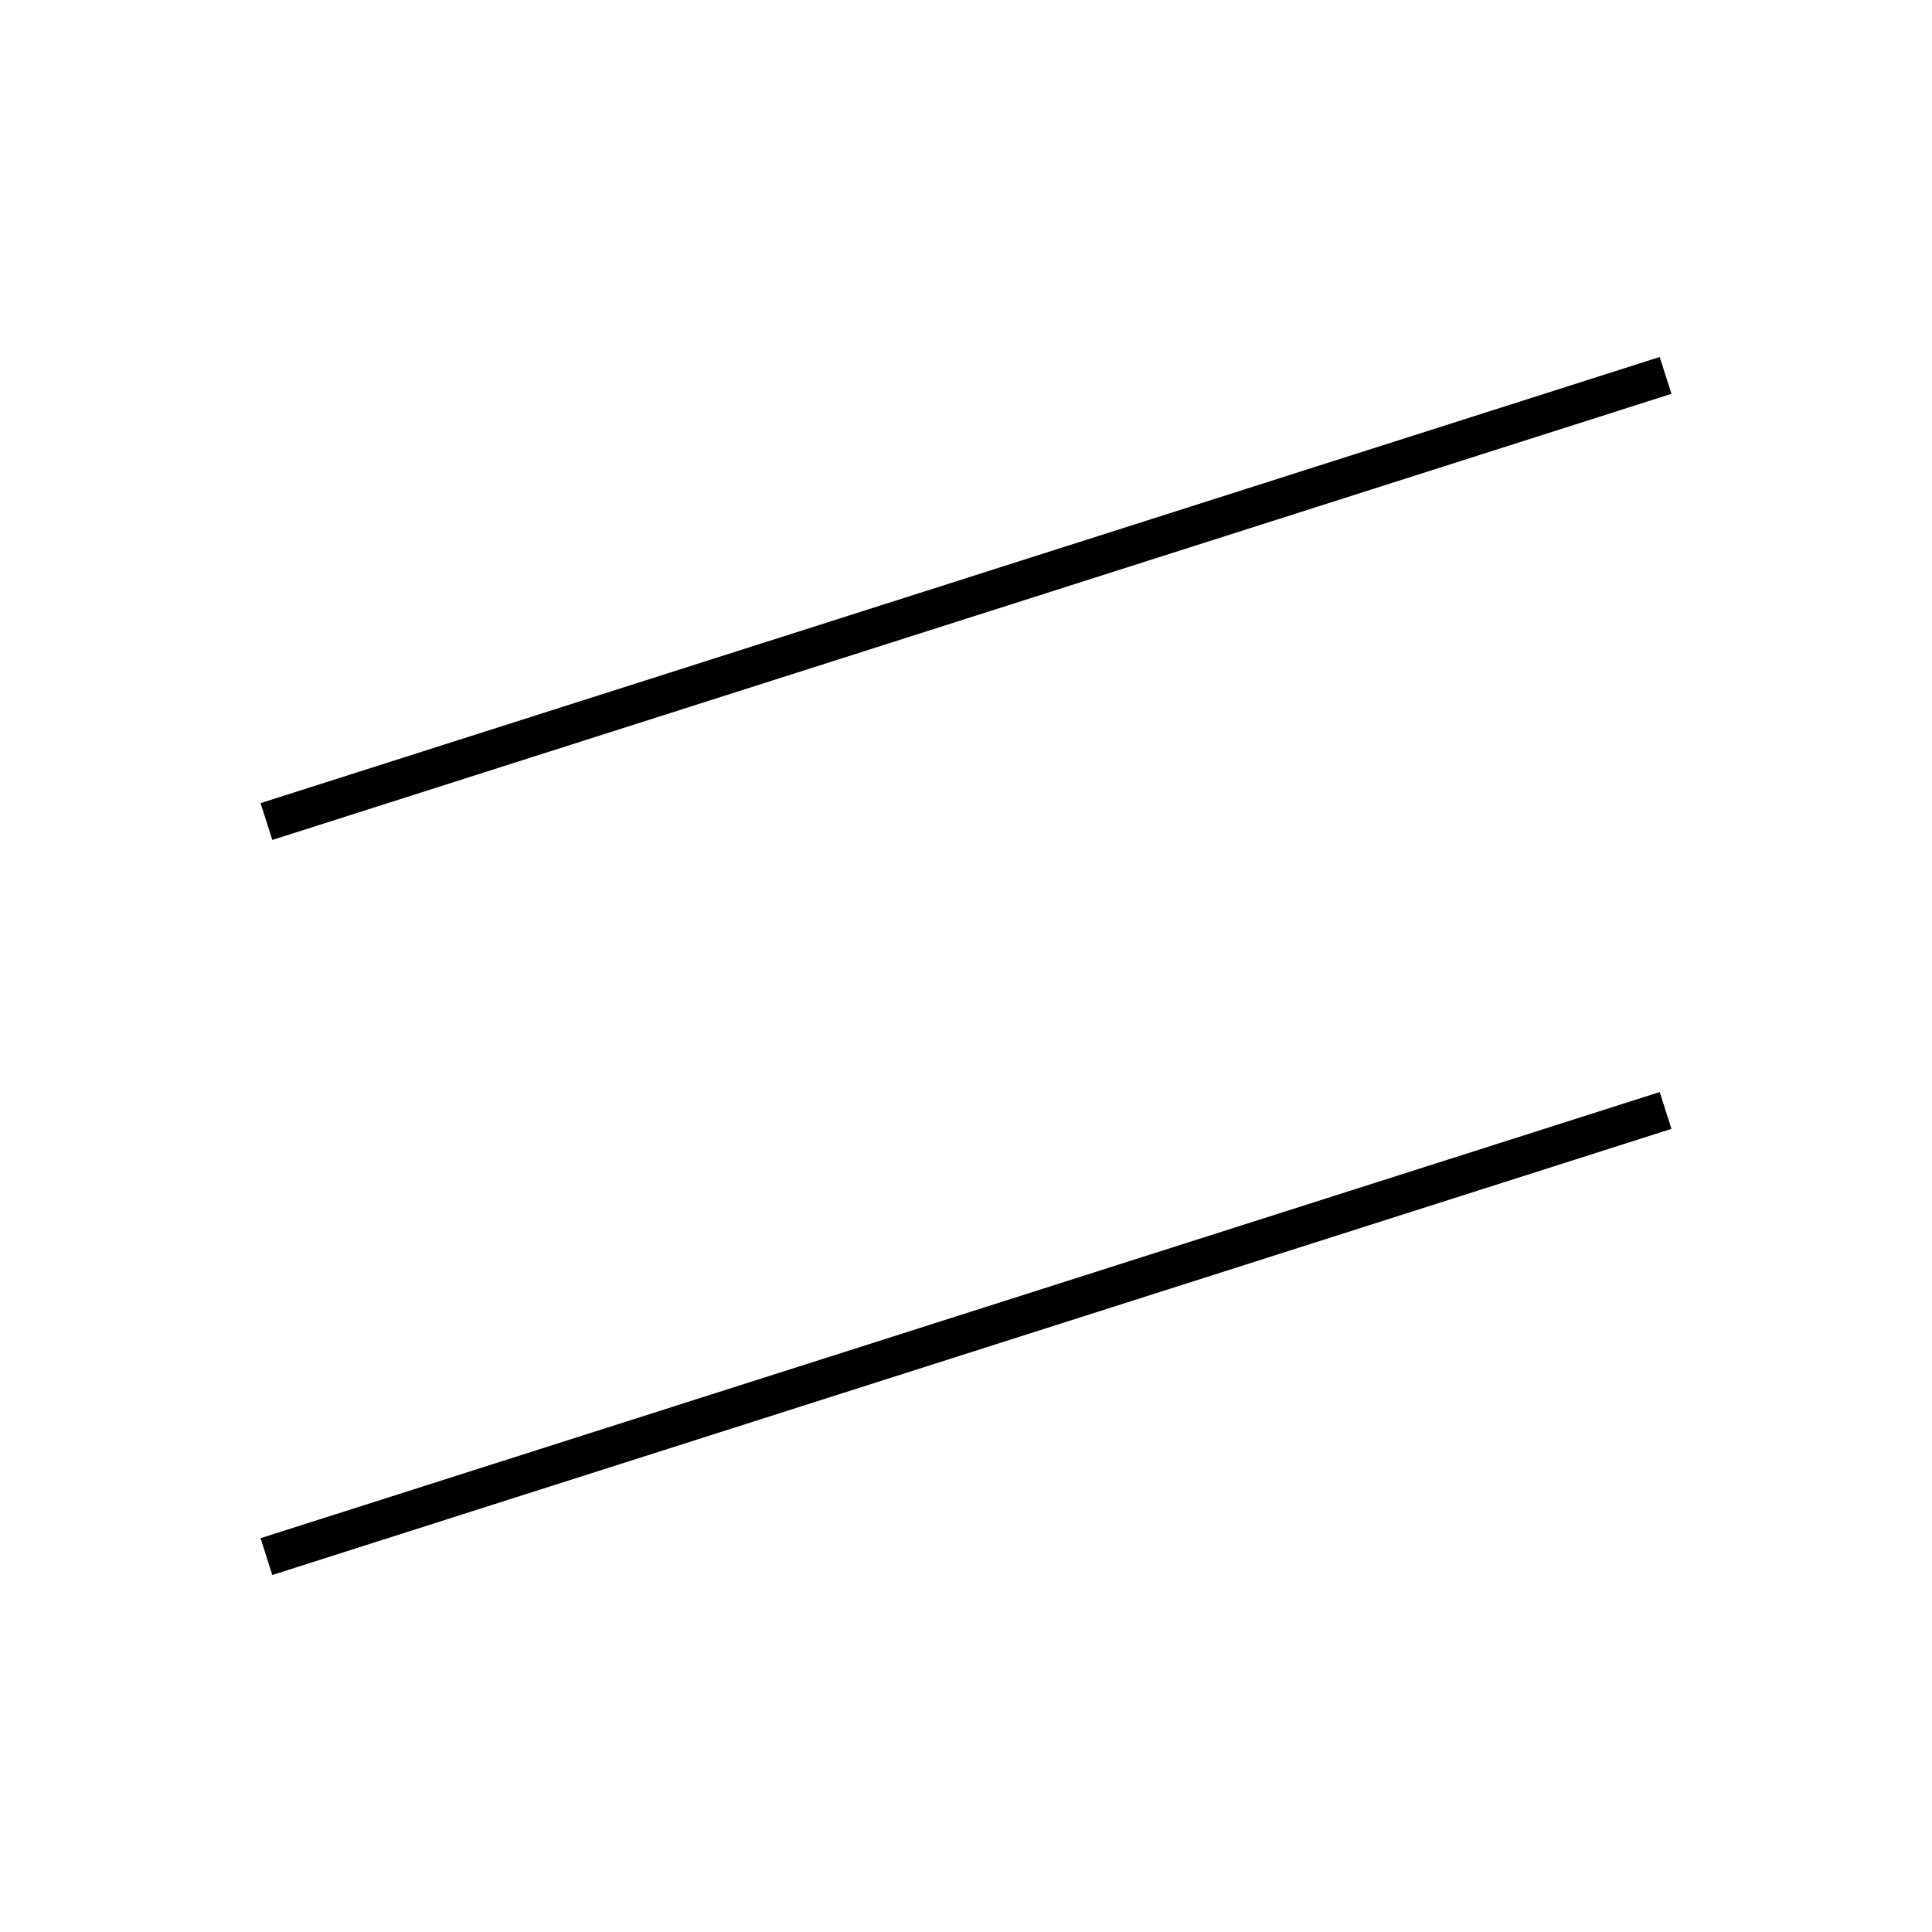 <!-- Este archivo es creado automaticamente por el generador de contenido del programa contornos version 1.1. Este elementos es el numero 184 de la serie actual-->
<svg xmlns="http://www.w3.org/2000/svg" height="100" width="100">
<line x1="86.21" y1="57.477" x2="13.79" y2="80.569" stroke-width="2" stroke="black" />
<line x1="86.21" y1="19.431" x2="13.79" y2="42.523" stroke-width="2" stroke="black" />
</svg>
